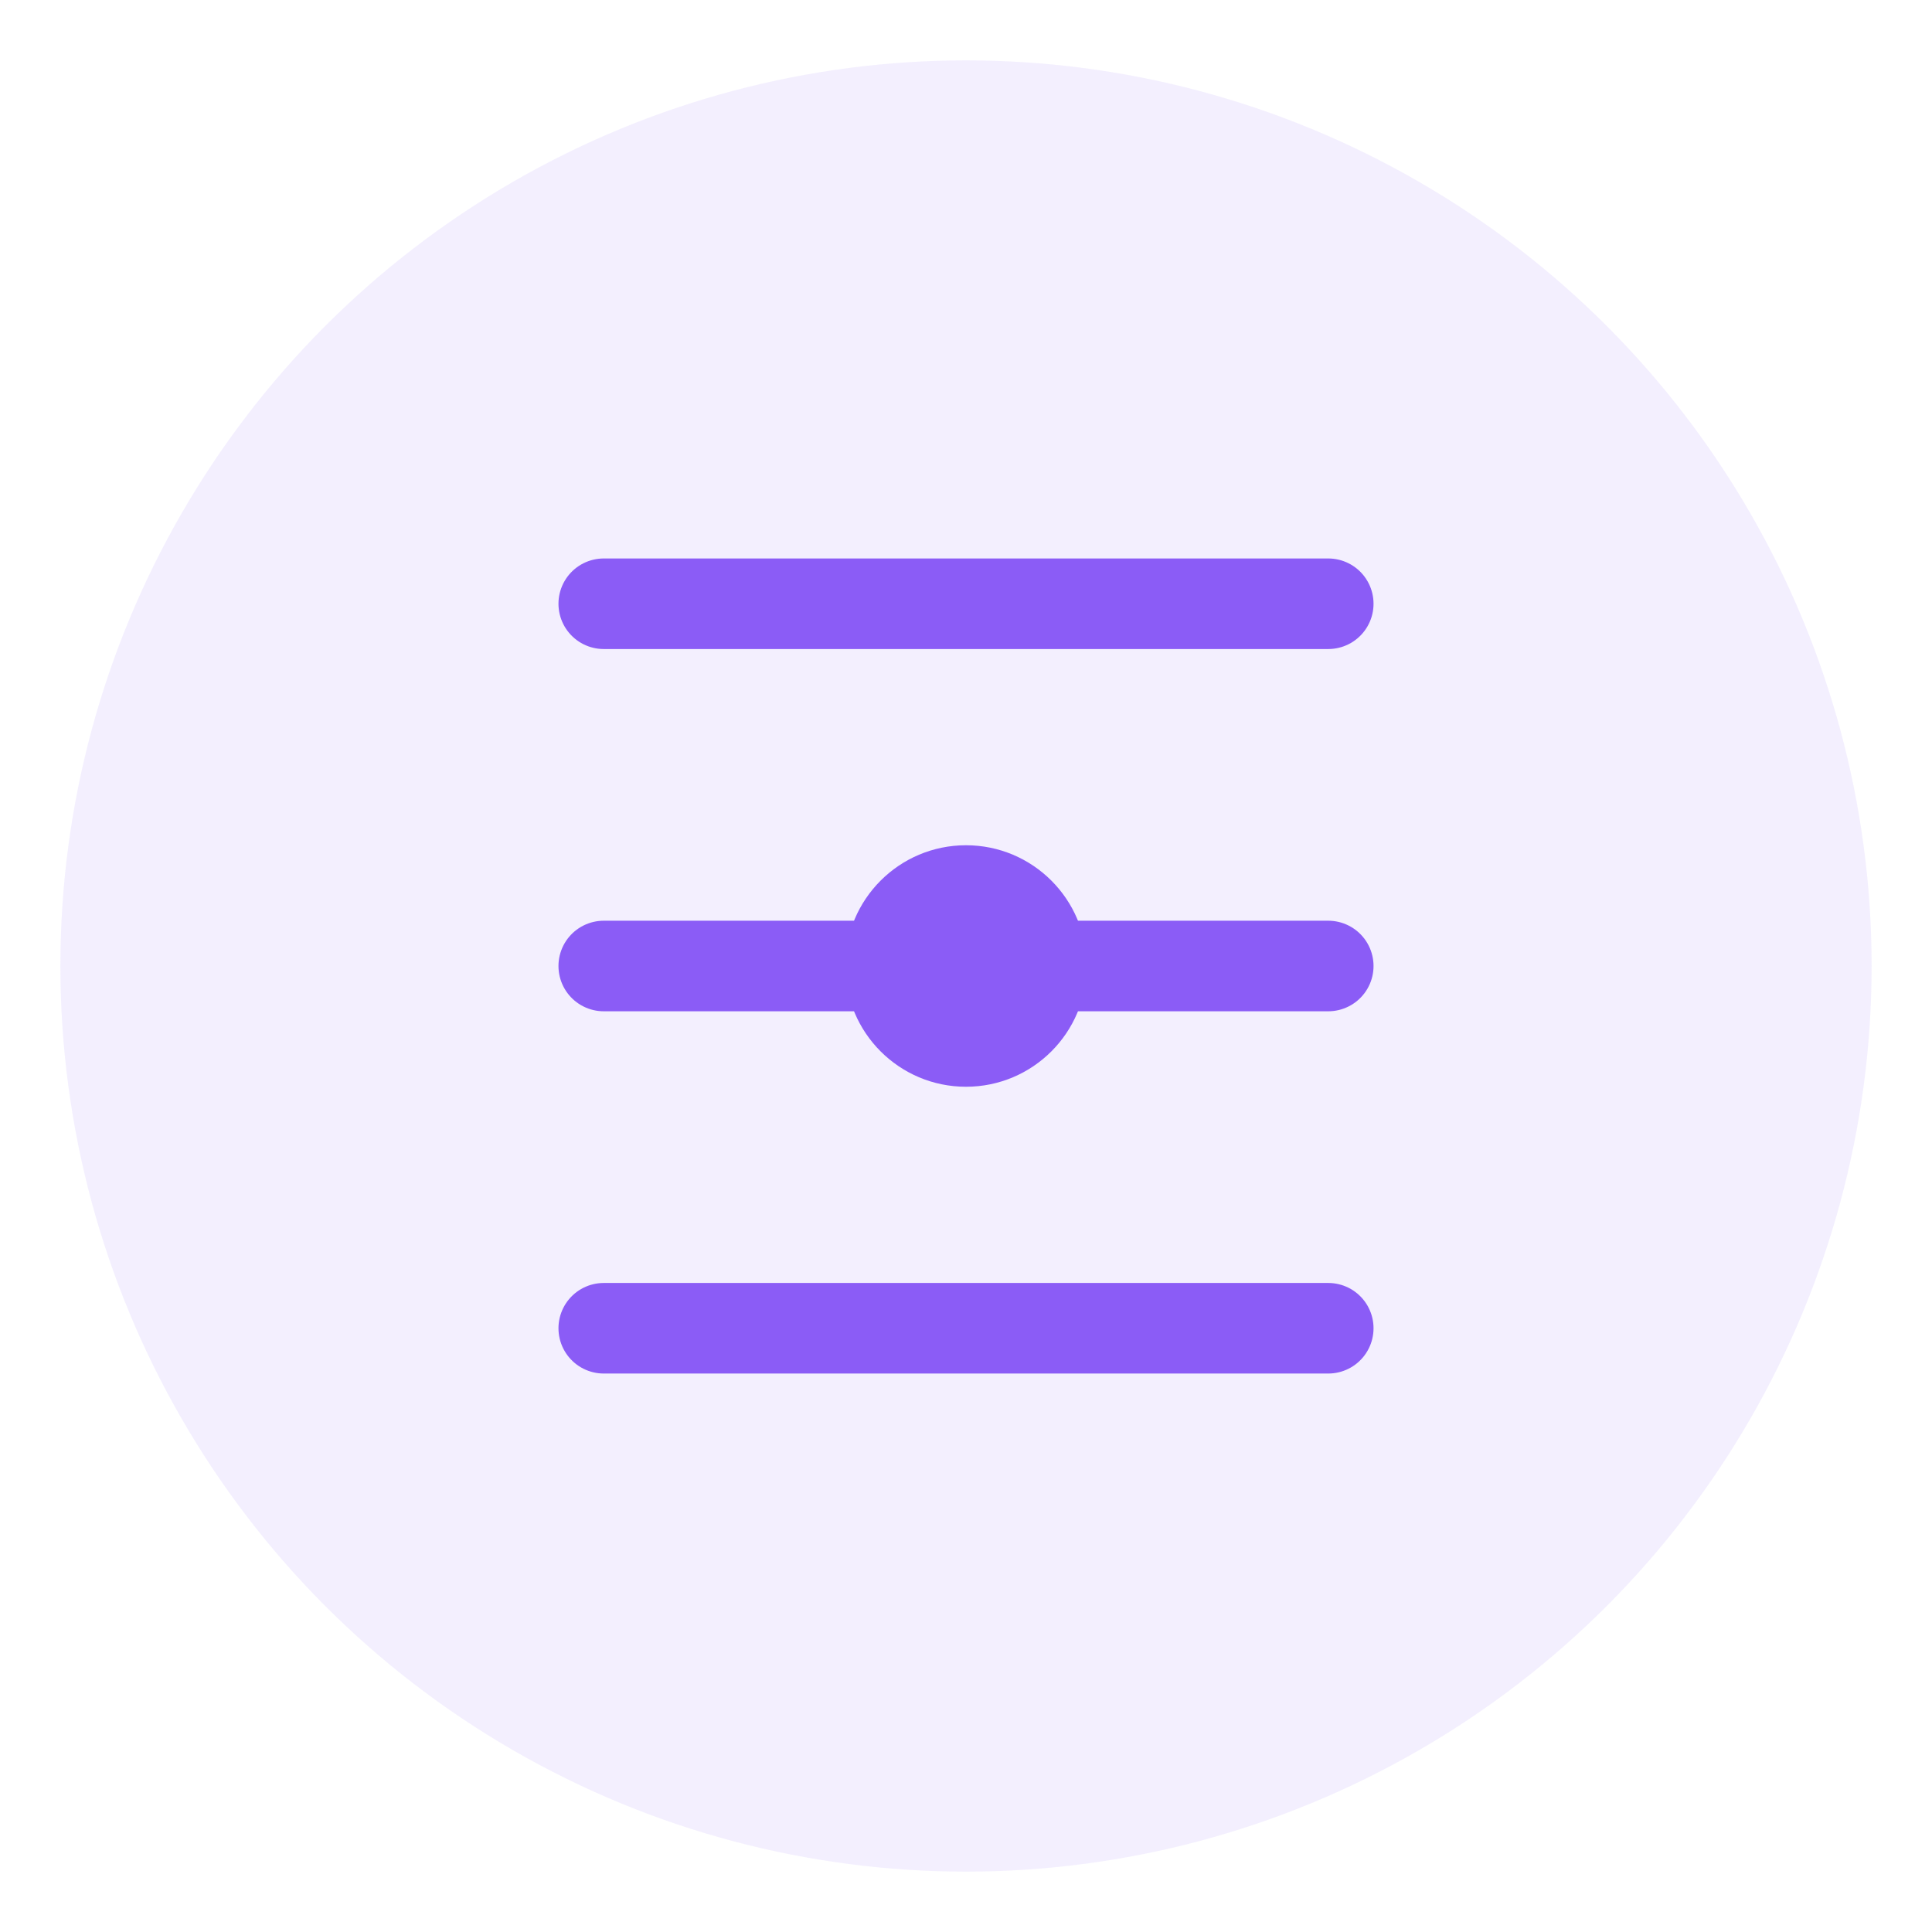 <svg width="64" height="64" viewBox="0 0 64 64" fill="none" xmlns="http://www.w3.org/2000/svg">
  <circle cx="32" cy="32" r="30" fill="#8B5CF6" opacity="0.1"/>
  <path d="M20 20L44 20M20 32L44 32M20 44L44 44" stroke="#8B5CF6" stroke-width="3" stroke-linecap="round"/>
  <circle cx="32" cy="32" r="4" fill="#8B5CF6"/>
</svg>